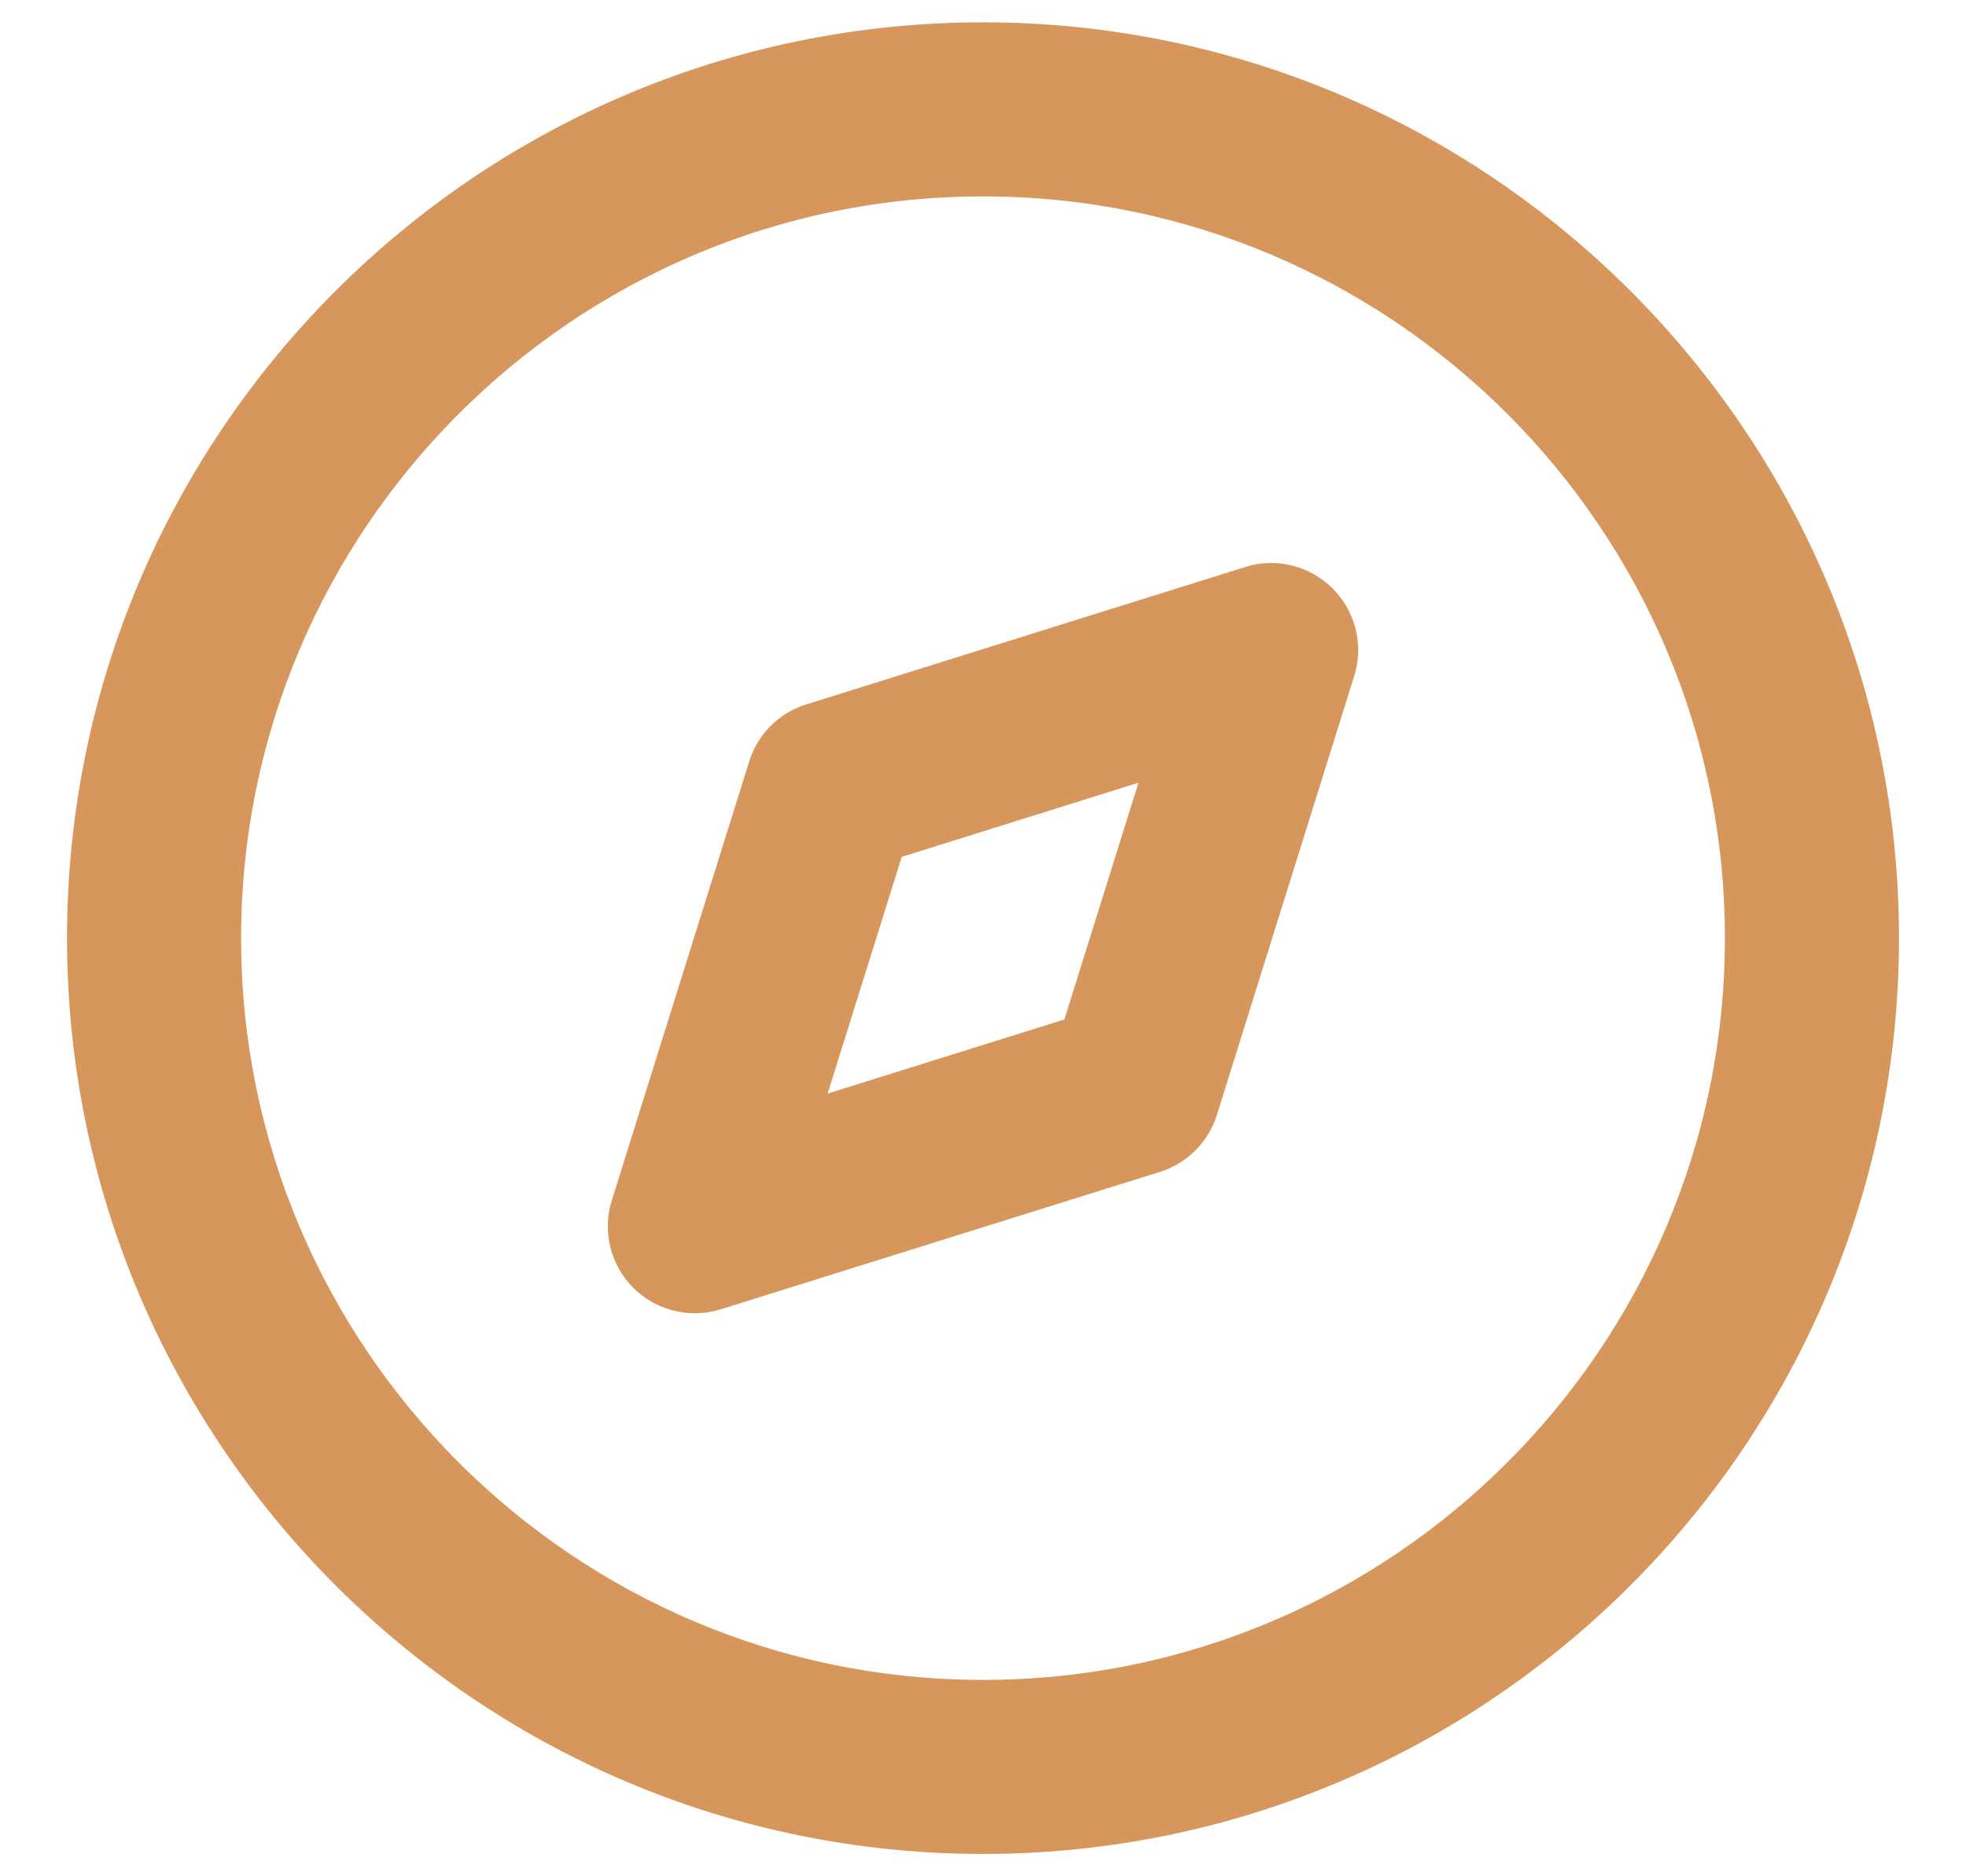 <svg width="22" height="21" viewBox="0 0 22 21" fill="none" xmlns="http://www.w3.org/2000/svg">
<path fill-rule="evenodd" clip-rule="evenodd" d="M11 0.5C16.514 0.5 21 4.986 21 10.5C21 16.014 16.514 20.5 11 20.5C5.486 20.5 1 16.014 1 10.5C1 4.986 5.486 0.5 11 0.5ZM11 1.948C6.284 1.948 2.448 5.785 2.448 10.5C2.448 15.216 6.284 19.052 11 19.052C15.716 19.052 19.552 15.216 19.552 10.5C19.552 5.785 15.716 1.948 11 1.948ZM14.737 6.764C14.927 6.955 14.996 7.236 14.915 7.492L13.379 12.403C13.308 12.63 13.13 12.808 12.904 12.878L7.992 14.415C7.921 14.438 7.847 14.448 7.776 14.448C7.587 14.448 7.402 14.374 7.263 14.237C7.073 14.046 7.004 13.765 7.085 13.509L8.622 8.598C8.693 8.37 8.87 8.193 9.096 8.123L14.008 6.585C14.266 6.503 14.546 6.574 14.737 6.764ZM13.121 8.379L9.891 9.391L8.88 12.621L12.11 11.61L13.121 8.379Z" fill="#D7965B" stroke="#D7965B" stroke-width="0.5"/>
</svg>
